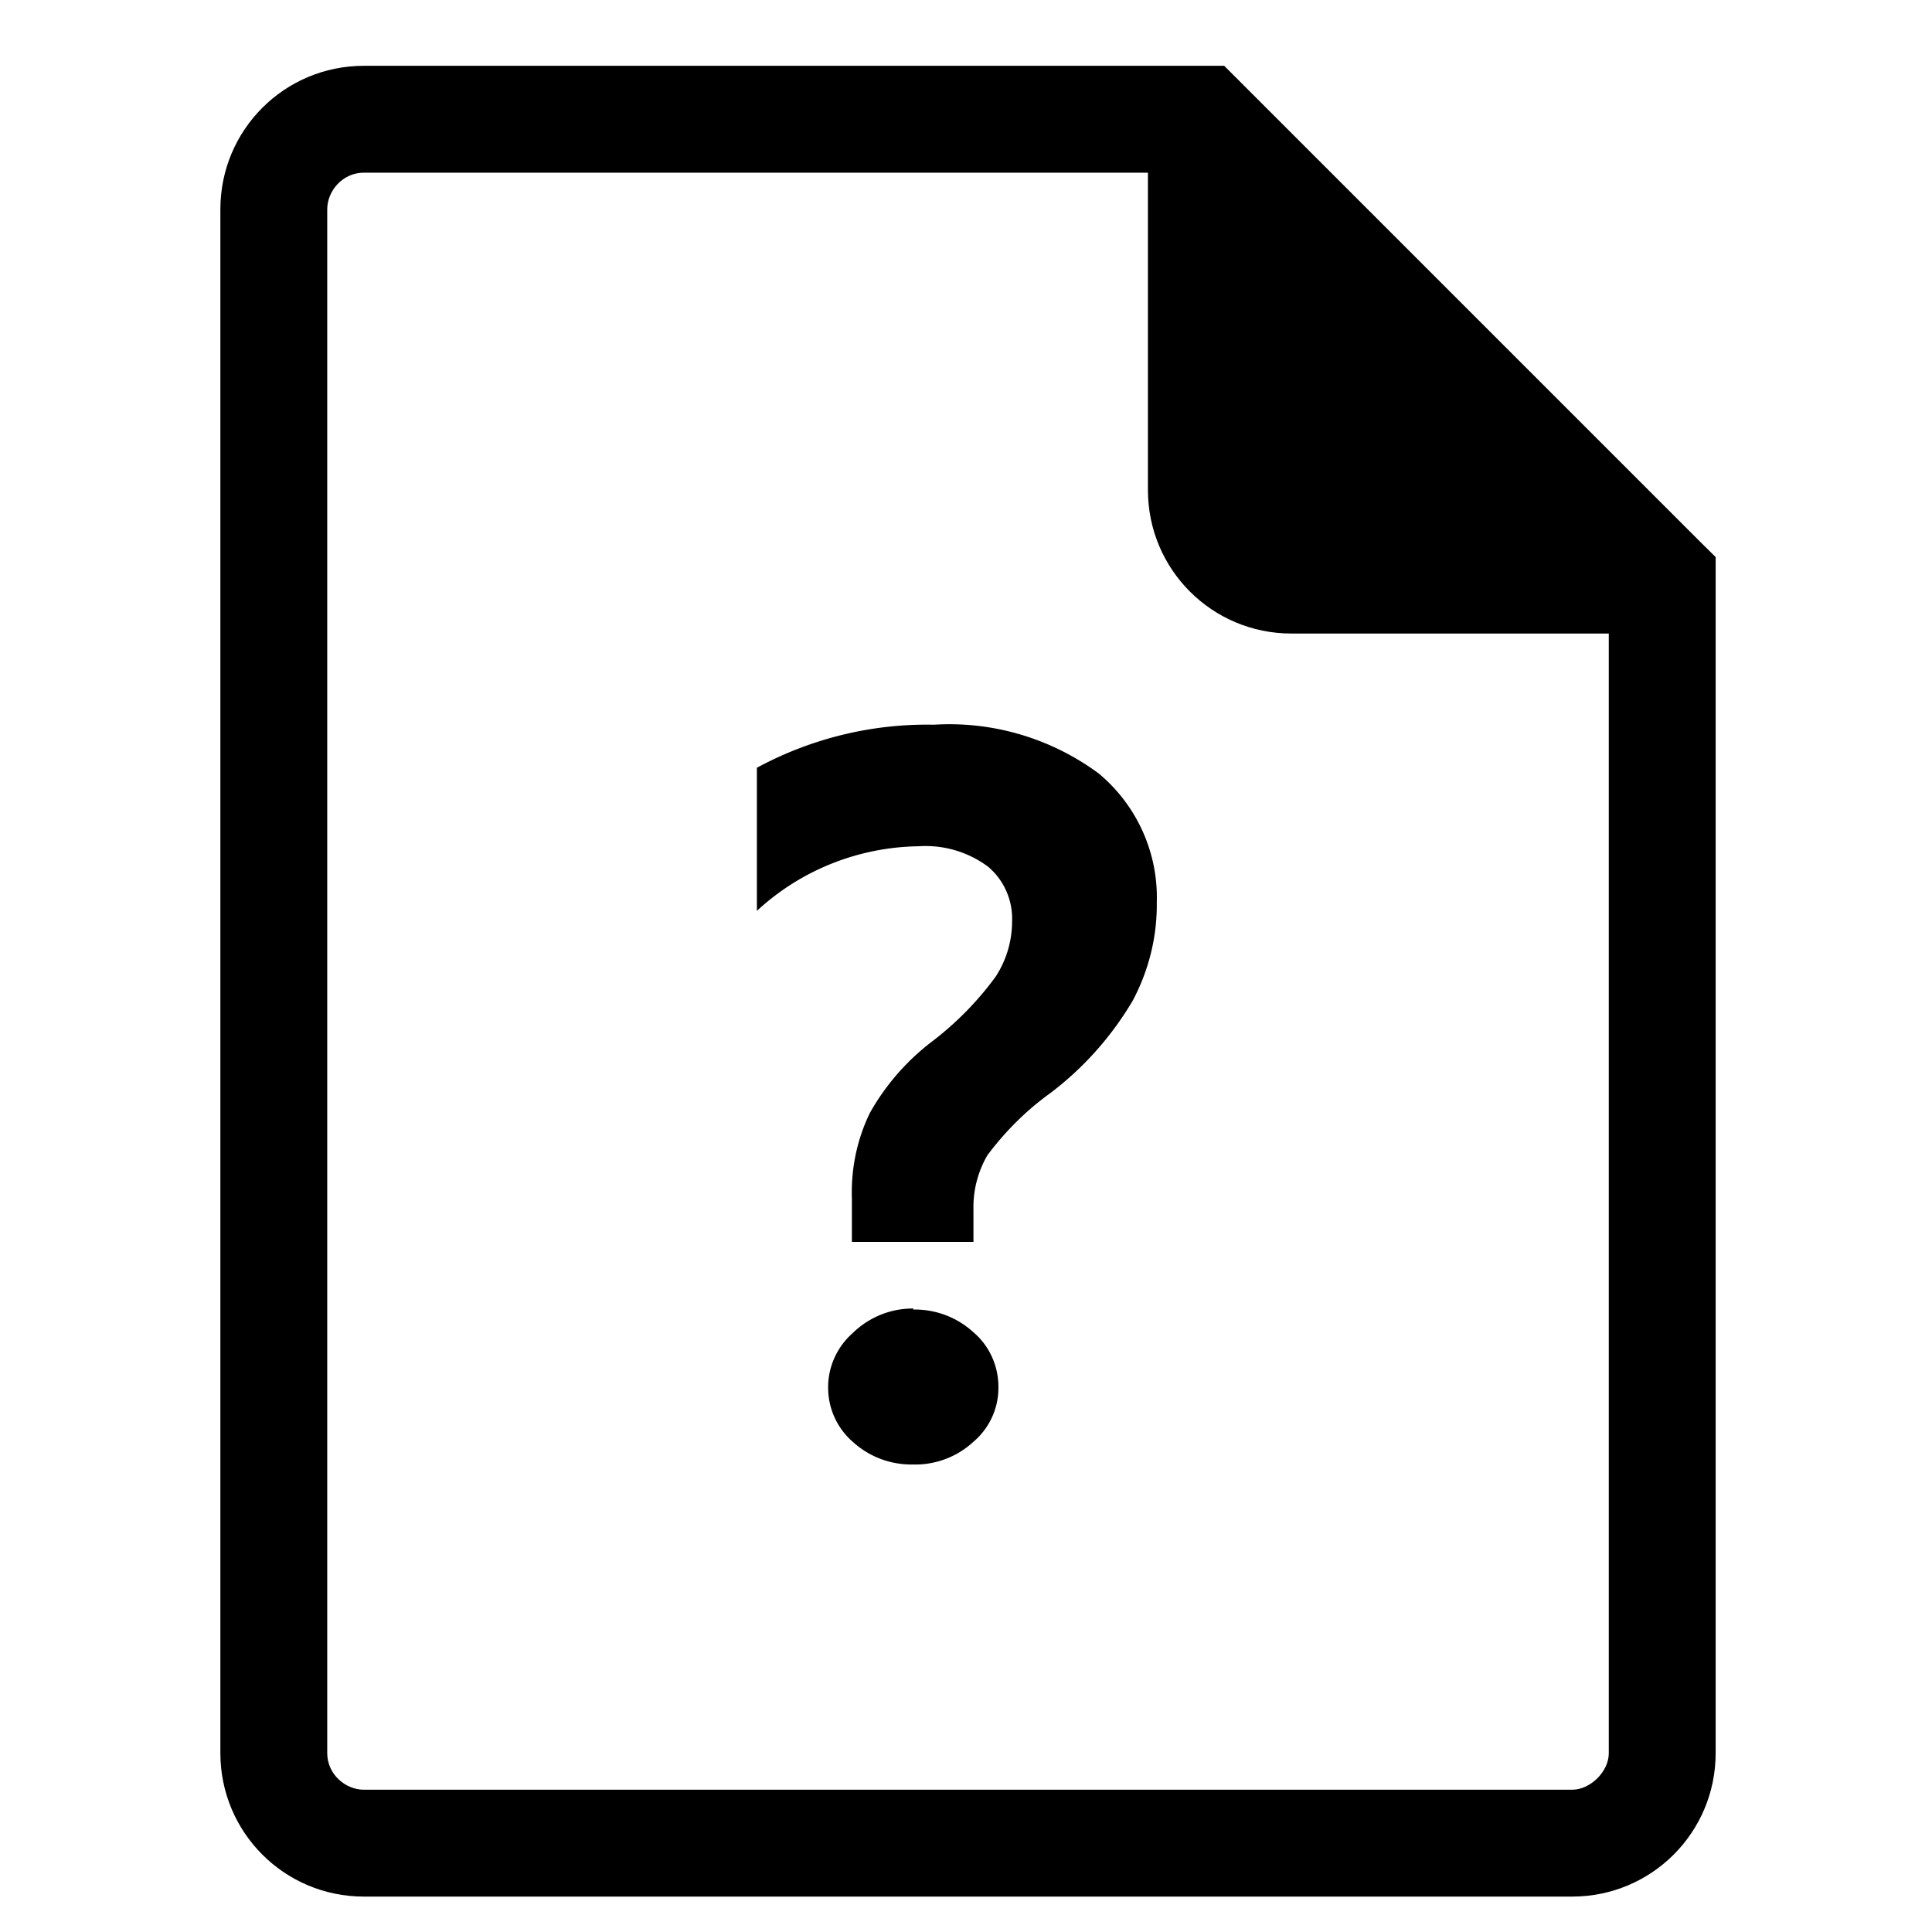 <?xml version="1.0" standalone="no"?><!DOCTYPE svg PUBLIC "-//W3C//DTD SVG 1.1//EN" "http://www.w3.org/Graphics/SVG/1.1/DTD/svg11.dtd"><svg t="1631372851879" class="icon" viewBox="0 0 1024 1024" version="1.1" xmlns="http://www.w3.org/2000/svg" p-id="7941" xmlns:xlink="http://www.w3.org/1999/xlink" width="200" height="200"><defs><style type="text/css"></style></defs><path d="M901.12 287.147L656.96 42.987l-8.107-8.107h-456c-42.026 0-76.053 33.92-76.053 76.053v818.24c0 42.027 33.92 76.054 76.053 76.054H833.28c42.027 0 76.053-33.92 76.053-76.054v-633.92l-8.213-8.106z m-67.84 661.44H192.853c-9.706 0-19.413-8.107-19.413-19.414v-818.24c0-9.706 8.107-19.413 19.413-19.413h415.574v168.213c0 42.027 33.92 76.054 76.053 76.054h168.213V929.28c0 9.6-9.706 19.307-19.413 19.307z" p-id="7942"></path><path d="M516.16 658.24h-64.64v-22.827c-0.533-15.786 2.667-31.466 9.6-45.653a123.952 123.952 0 0 1 32.213-37.227c13.12-9.92 24.747-21.653 34.454-34.986a53.802 53.802 0 0 0 8.64-29.227c0.426-11.093-4.267-21.867-12.8-29.013-10.56-7.787-23.467-11.627-36.587-10.774-31.893 0.427-62.507 12.587-85.867 34.24v-75.84c28.8-15.573 61.12-23.466 93.867-22.826 31.253-1.92 62.08 7.253 87.253 25.813 20.267 16.853 31.68 42.133 30.827 68.48 0.213 18.133-4.267 36.053-12.8 52.053-11.307 19.094-26.133 35.734-43.84 49.067-12.693 9.173-23.787 20.267-33.173 32.853a54.729 54.729 0 0 0-7.36 28.587v17.28z m-32.213 35.84c11.84-0.213 23.253 4.053 32 12.053 8.533 7.254 13.333 18.027 13.226 29.227 0.107 11.093-4.8 21.653-13.226 28.8-8.64 8-20.16 12.373-32 12.053-11.84 0.214-23.254-4.053-32-12.053a37.972 37.972 0 0 1-13.014-28.587c-0.106-11.093 4.694-21.653 13.014-29.013 8.64-8.427 20.16-13.12 32.213-13.013l-0.213 0.533z m0 0" p-id="7943"></path></svg>